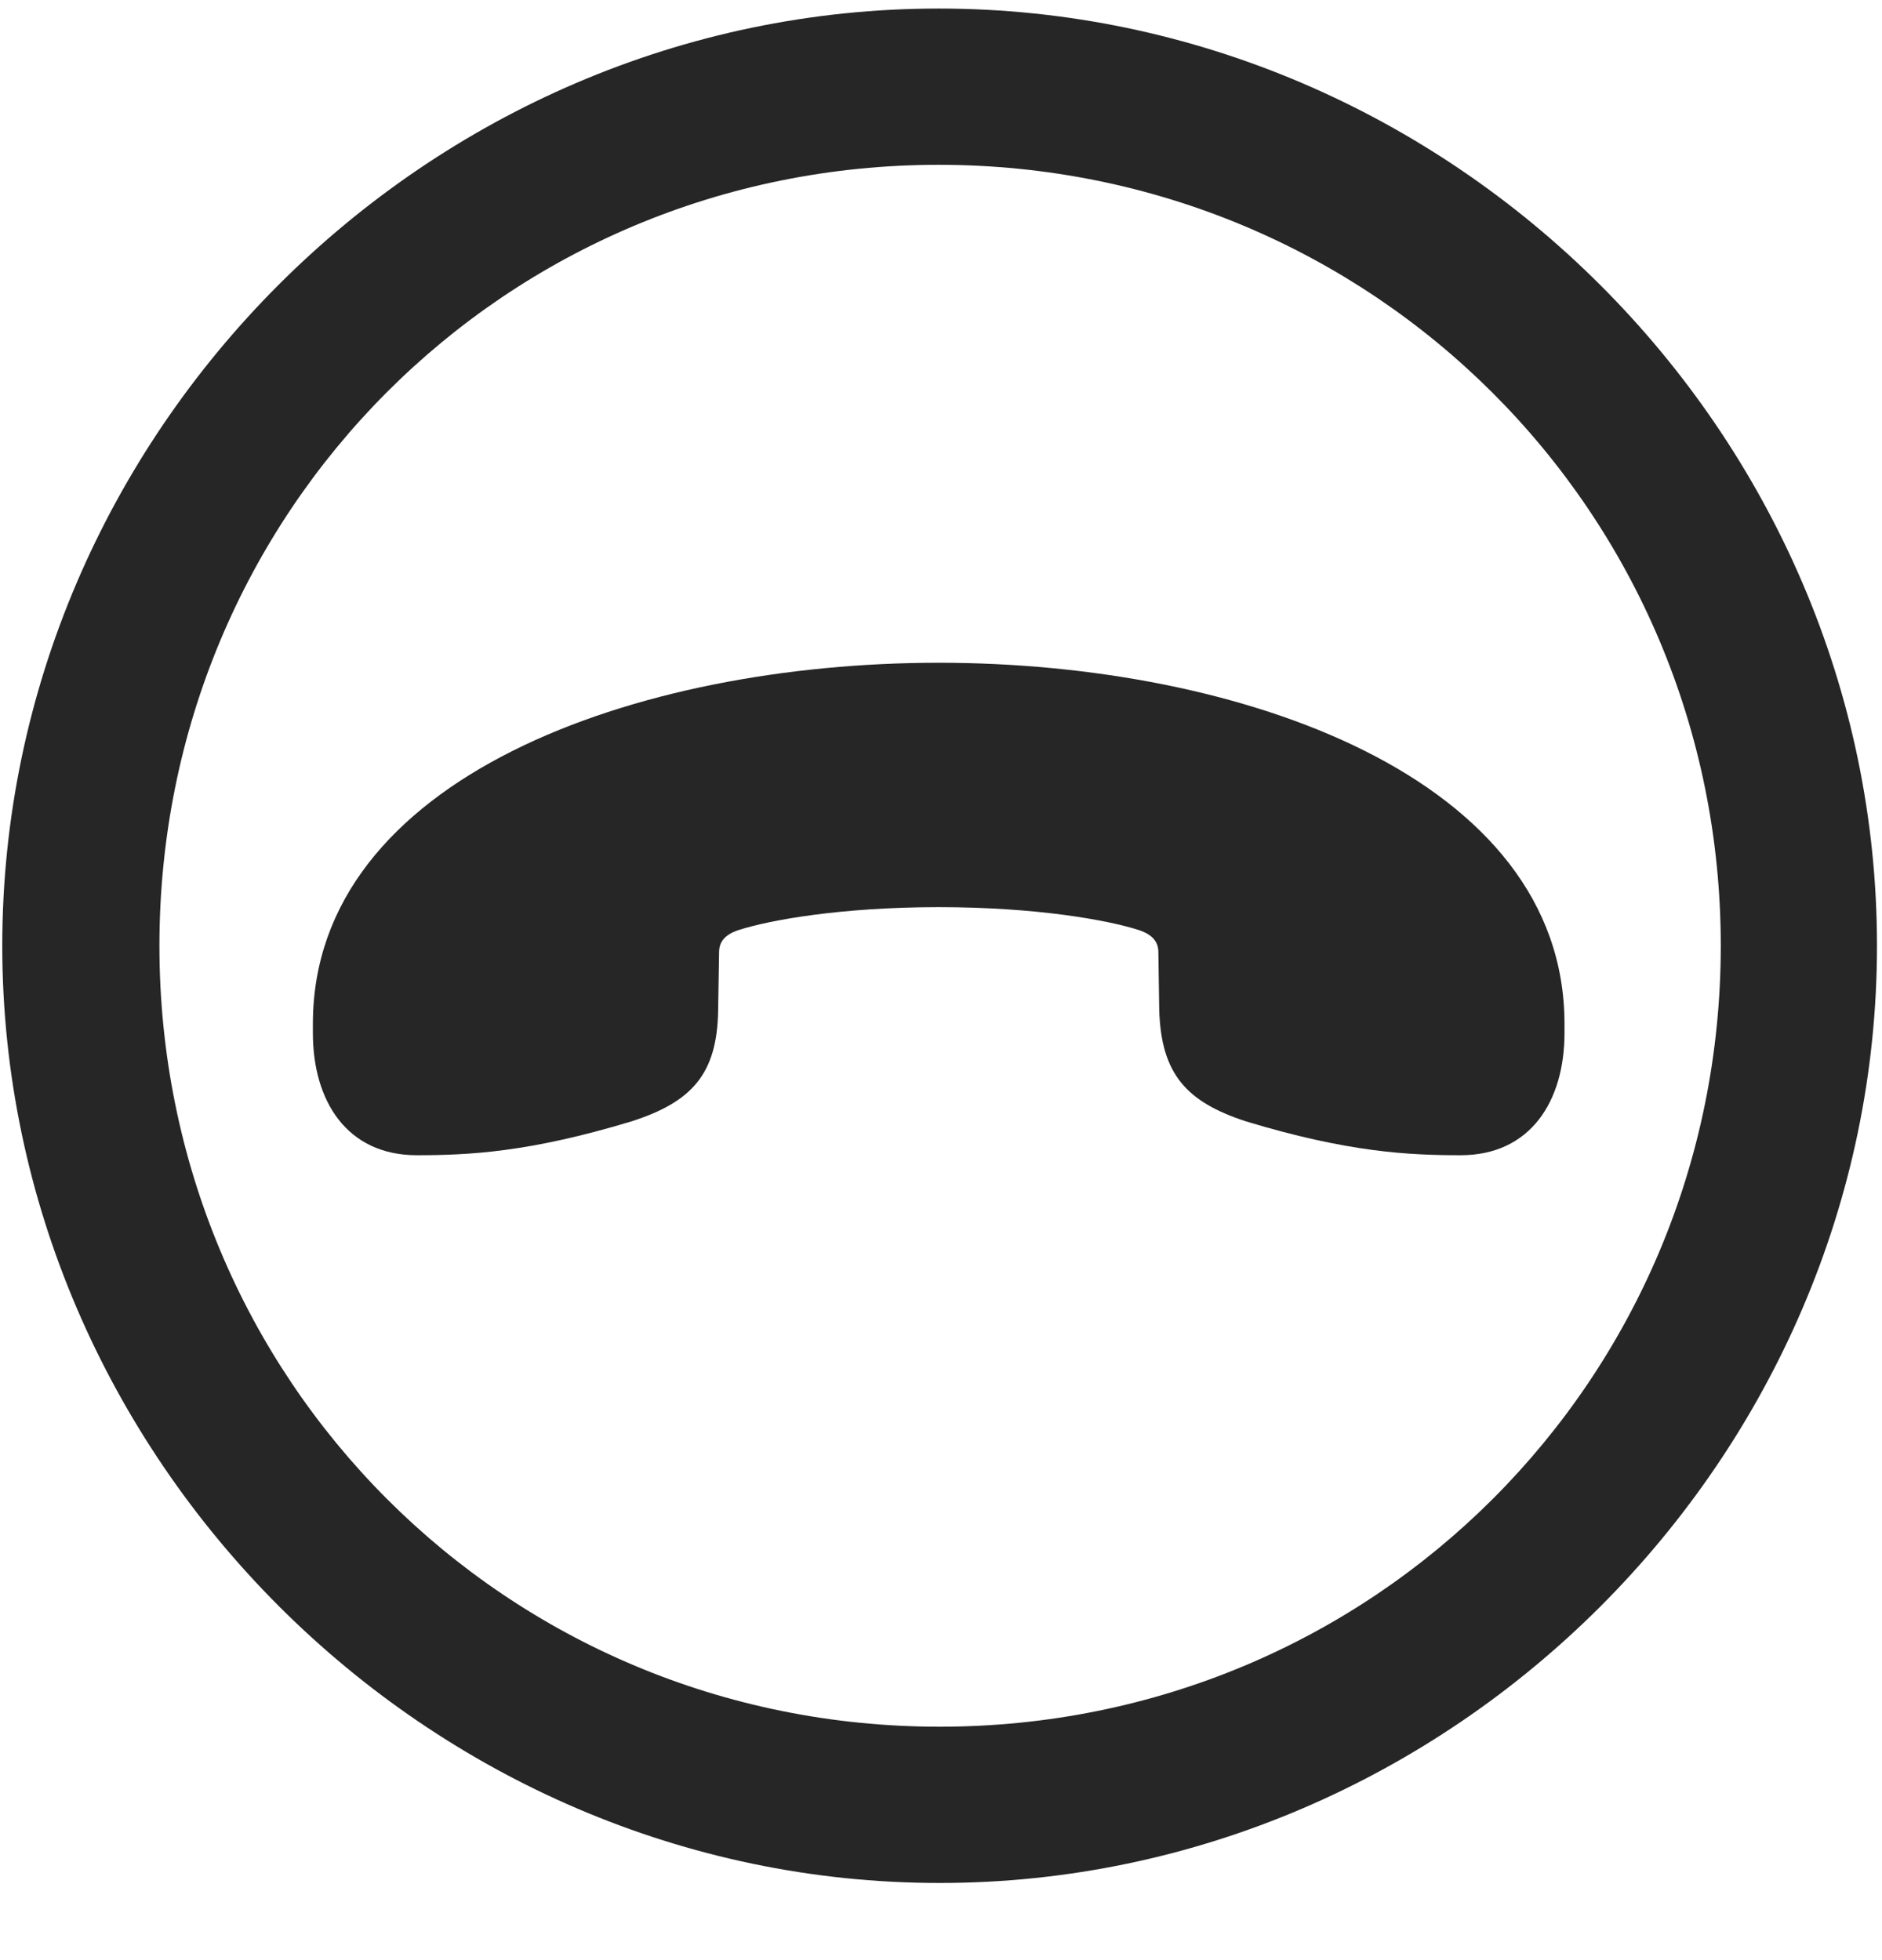 <svg width="24" height="25" viewBox="0 0 24 25" fill="none" xmlns="http://www.w3.org/2000/svg">
<g clip-path="url(#clip0_2207_9506)">
<path d="M11.982 24.016C18.522 24.016 23.936 18.59 23.936 12.062C23.936 5.523 18.51 0.109 11.971 0.109C5.443 0.109 0.029 5.523 0.029 12.062C0.029 18.59 5.455 24.016 11.982 24.016ZM11.982 22.023C6.451 22.023 2.033 17.594 2.033 12.062C2.033 6.531 6.44 2.102 11.971 2.102C17.502 2.102 21.944 6.531 21.944 12.062C21.944 17.594 17.514 22.023 11.982 22.023Z" fill="black" fill-opacity="0.85"/>
<path d="M3.99 13.176C3.99 14.043 4.424 14.734 5.315 14.734C5.971 14.734 6.744 14.699 8.057 14.301C8.818 14.055 9.147 13.703 9.158 12.883L9.17 12.145C9.17 12.016 9.24 11.922 9.416 11.863C9.815 11.734 10.729 11.57 11.971 11.57C13.213 11.57 14.127 11.734 14.525 11.863C14.701 11.922 14.772 12.016 14.772 12.145L14.783 12.883C14.807 13.703 15.135 14.055 15.885 14.301C17.197 14.699 17.971 14.734 18.627 14.734C19.518 14.734 19.951 14.043 19.951 13.176V13.059C19.951 9.918 15.826 8.453 11.971 8.453C8.115 8.453 3.99 9.918 3.99 13.059V13.176Z" fill="black" fill-opacity="0.85"/>
</g>
<defs>
<clipPath id="clip0_2207_9506">
<rect width="23.906" height="23.918" fill="white" transform="translate(0.029 0.109)"/>
</clipPath>
</defs>
</svg>
